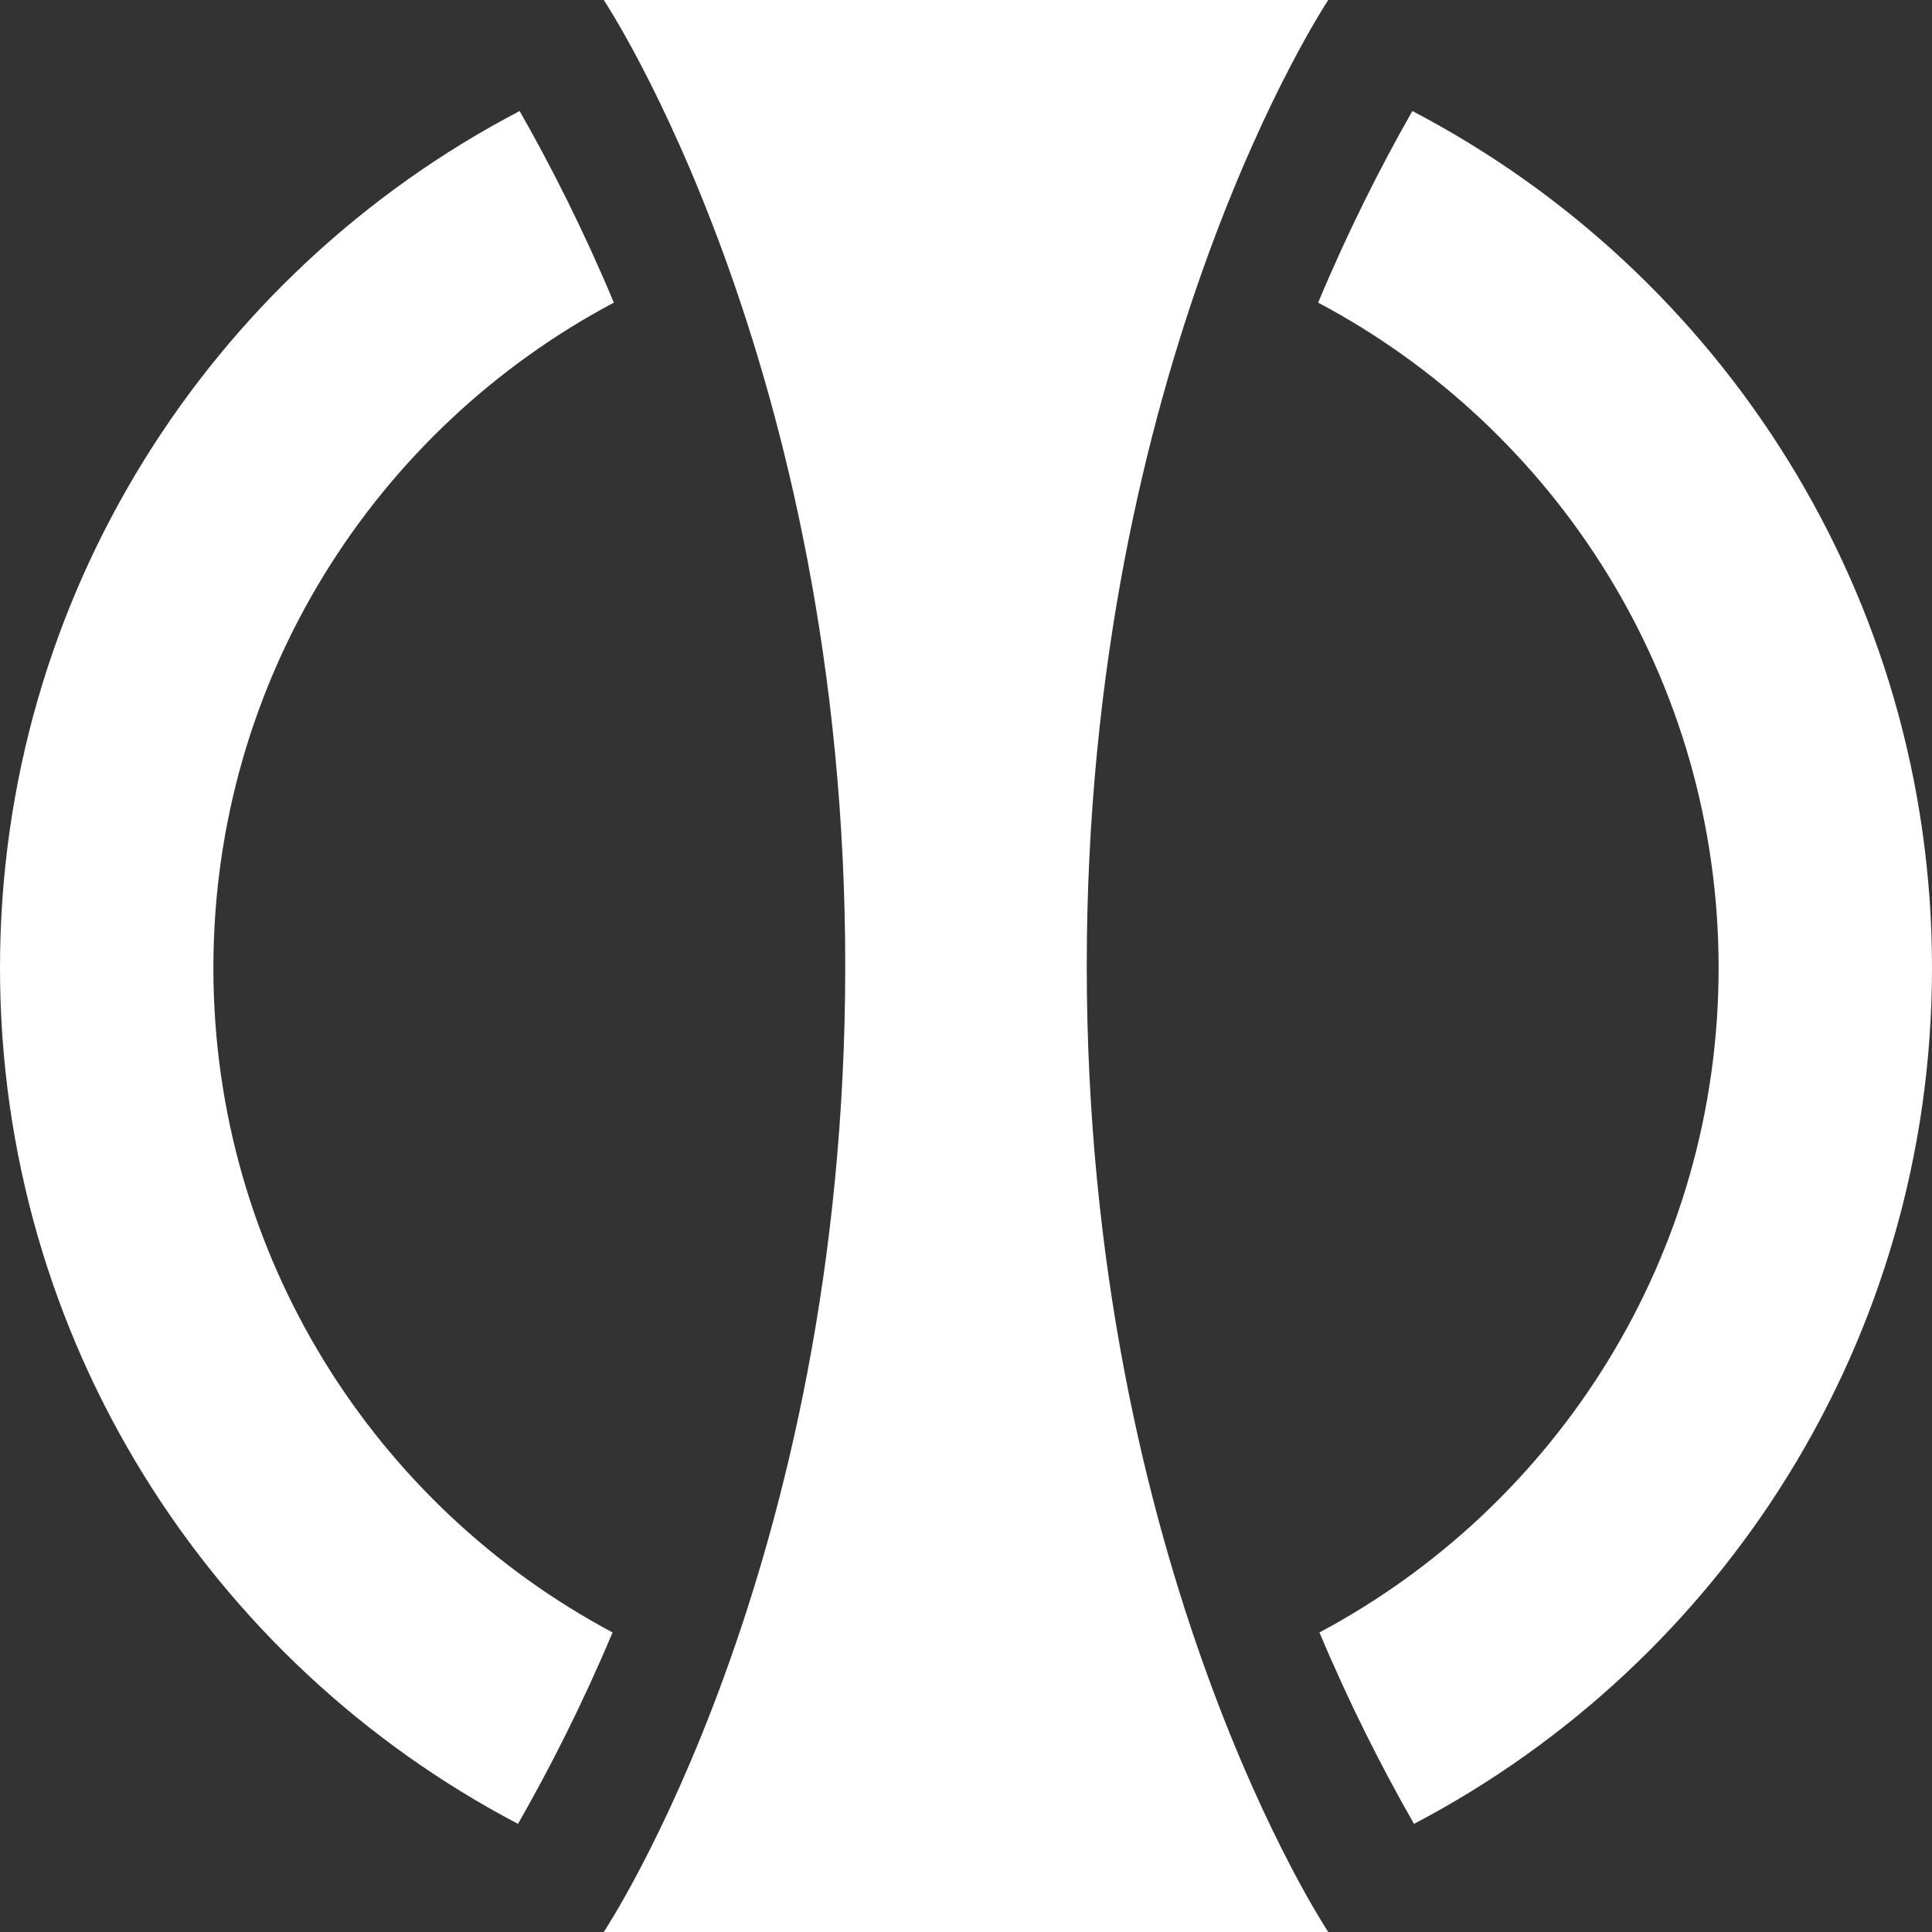 <?xml version="1.0" encoding="utf-8"?>
<!-- Generator: Adobe Illustrator 14.0.0, SVG Export Plug-In . SVG Version: 6.00 Build 43363)  -->
<!DOCTYPE svg PUBLIC "-//W3C//DTD SVG 1.1//EN" "http://www.w3.org/Graphics/SVG/1.1/DTD/svg11.dtd">
<svg
  version="1.1"
  xmlns="http://www.w3.org/2000/svg"
  xmlns:xlink="http://www.w3.org/1999/xlink"
  x="0px"
  y="0px"
  width="512px"
  height="512px"
  viewBox="0 0 512 512"
  enable-background="new 0 0 512 512"
  xml:space="preserve"
>
  <rect x="0" y="0" width="512" height="512" fill="#333333" stroke="none"/>
  <g id="Layer_1">
    <g></g>
    <g></g>
  </g>
  <g id="Layer_2">
    <path
      fill="#ffffff"
      d="M224,256C224,96,160,0,160,0h192c0,0-64,96-64,256s64,256,64,256H160C160,512,224,416,224,256z"
    />
    <g>
      <path
        fill="#ffffff"
        d="M374.291,29.428c-8.503,14.914-17.066,31.882-24.968,50.773c63.124,33.484,106.126,99.865,106.126,176.299
			c0,76.296-42.846,142.575-105.783,176.117c7.941,18.885,16.537,35.844,25.061,50.726C456.325,440.547,512,355.031,512,256.5
			C512,157.793,456.127,72.147,374.291,29.428z"
      />
      <path
        fill="#ffffff"
        d="M162.334,432.617C99.396,399.075,56.55,332.796,56.55,256.5c0-76.434,43.002-142.814,106.127-176.299
			c-7.902-18.891-16.465-35.86-24.968-50.773C55.873,72.147,0,157.793,0,256.5c0,98.531,55.675,184.047,137.274,226.843
			C145.796,468.461,154.393,451.502,162.334,432.617z"
      />
    </g>
  </g>
</svg>
